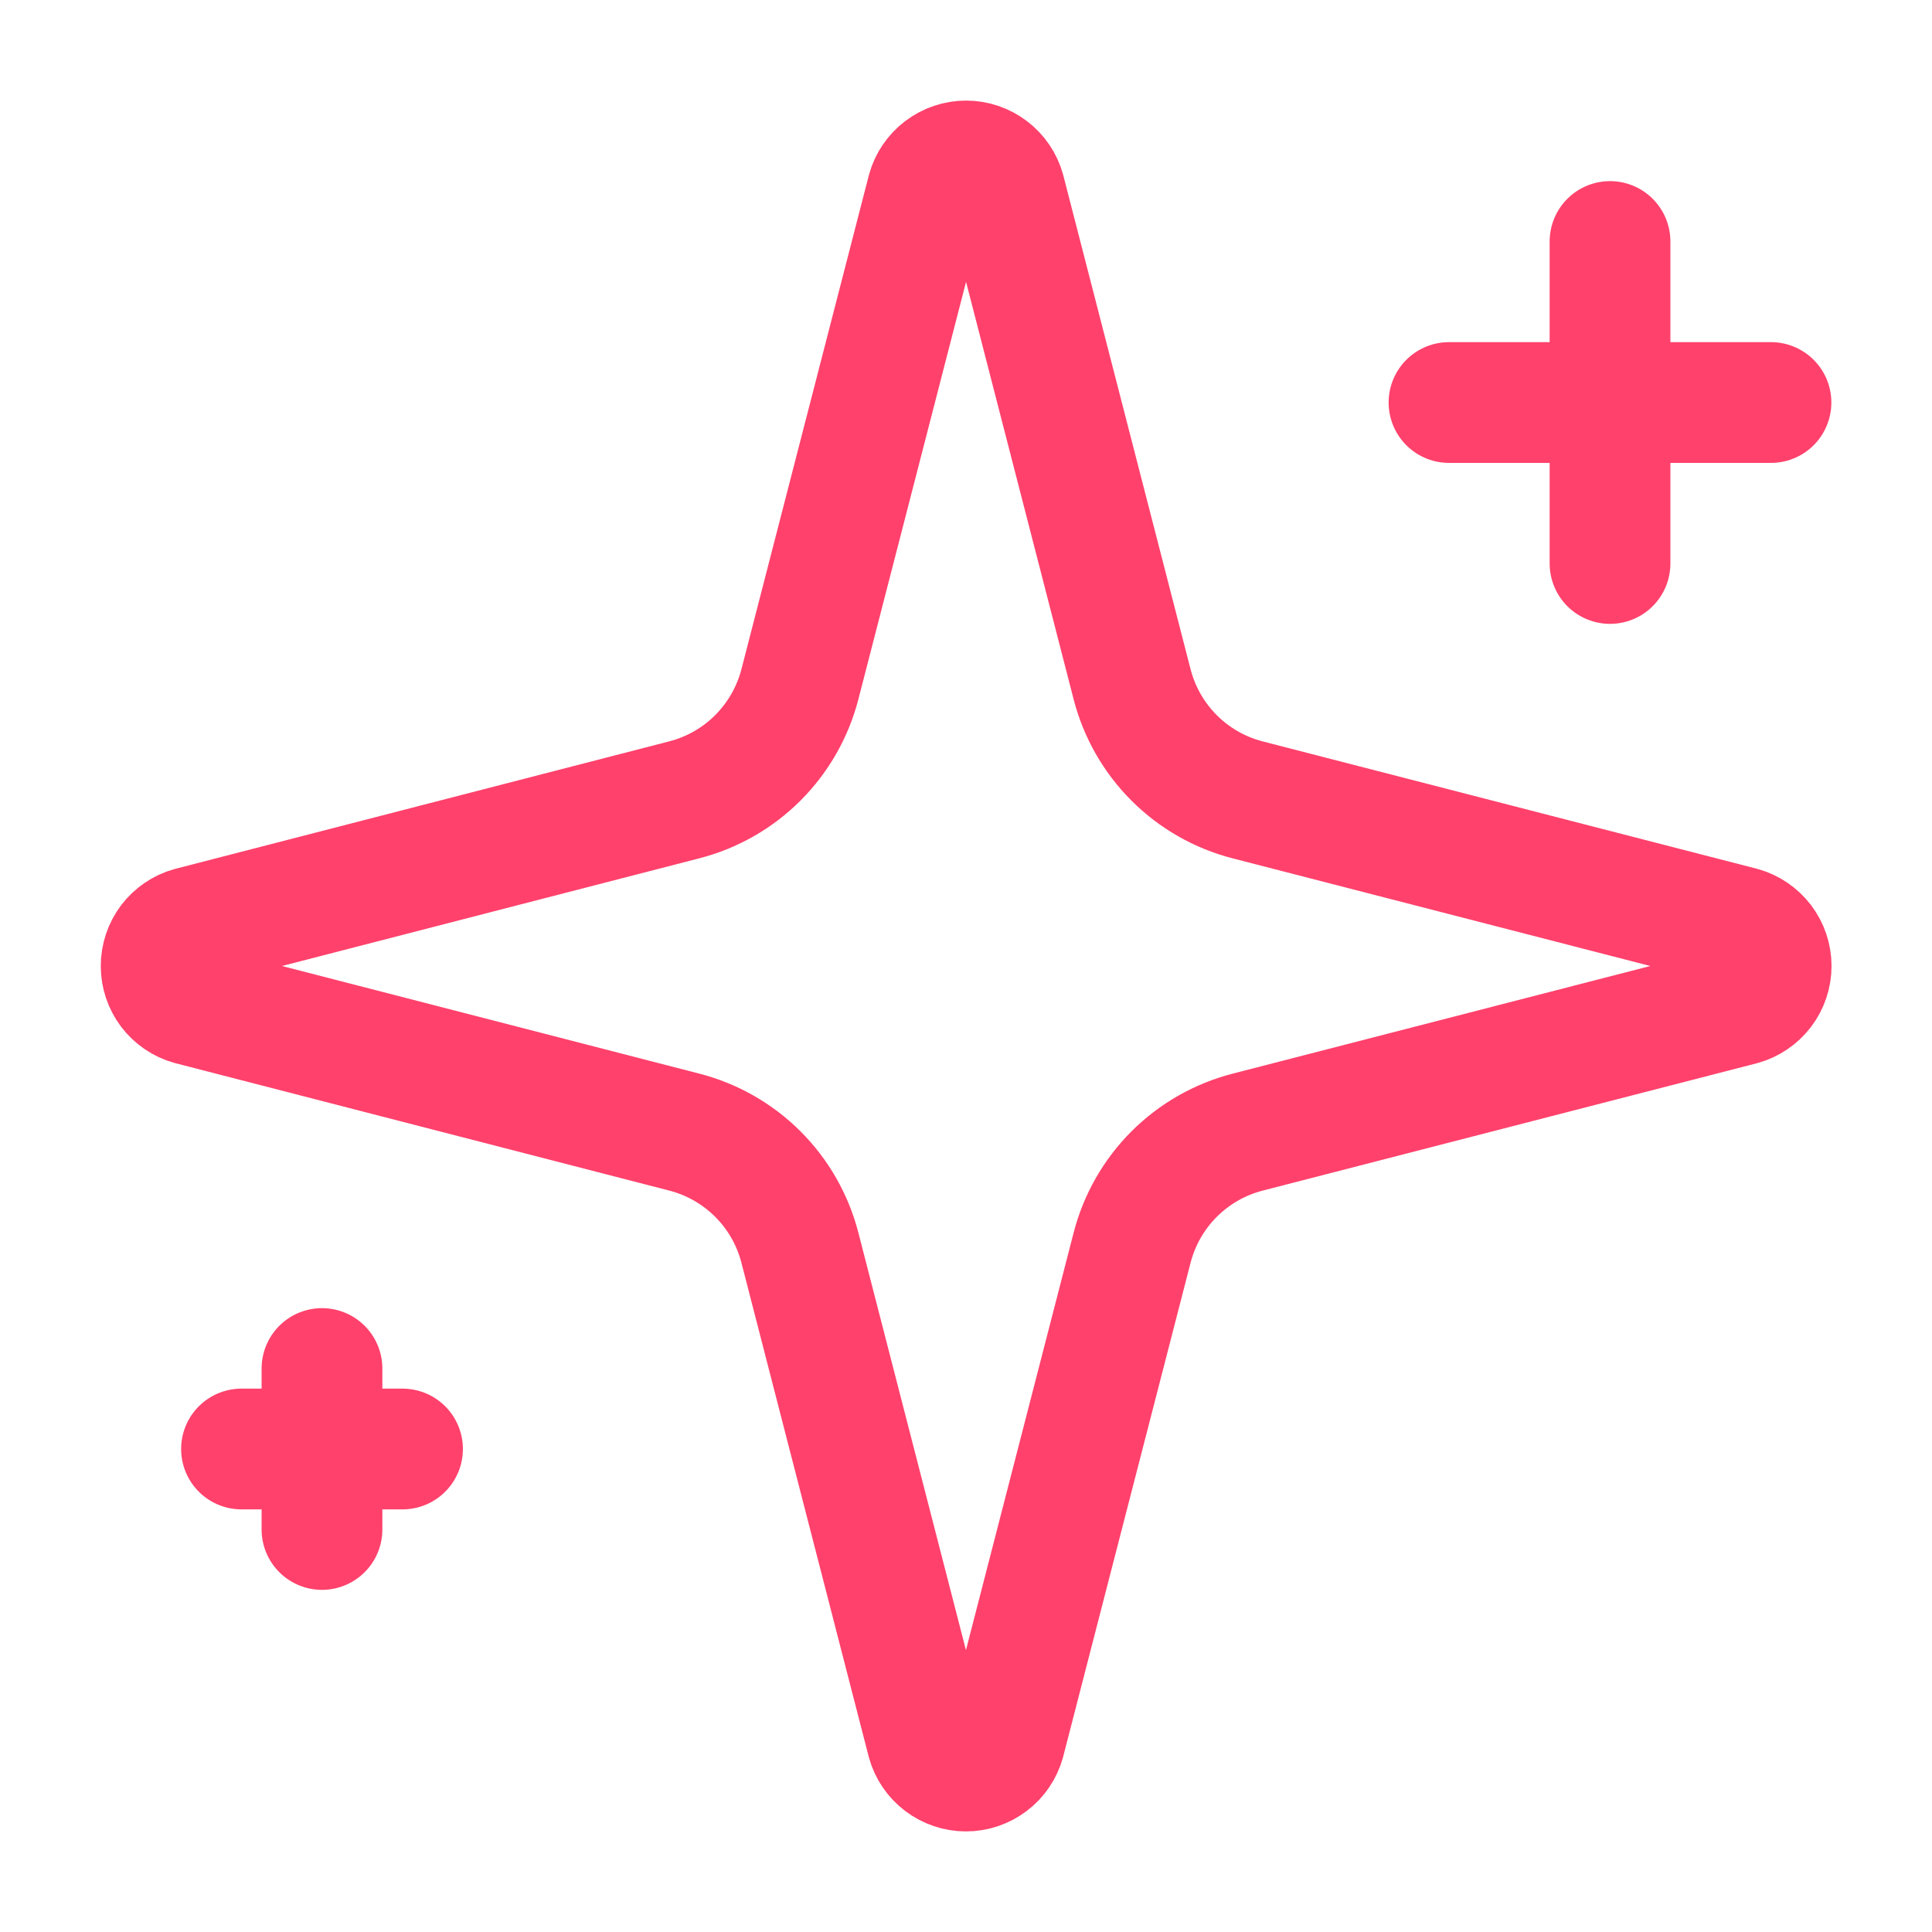 <svg width="32" height="32" viewBox="0 0 32 32" fill="none" xmlns="http://www.w3.org/2000/svg">
<path d="M26.667 4V9.333M29.333 6.667H24M5.333 22.667V25.333M6.667 24H4M13.249 20.667C13.13 20.205 12.89 19.784 12.553 19.447C12.216 19.11 11.795 18.87 11.333 18.751L3.153 16.641C3.014 16.602 2.891 16.518 2.803 16.402C2.716 16.286 2.669 16.145 2.669 16C2.669 15.855 2.716 15.714 2.803 15.598C2.891 15.482 3.014 15.398 3.153 15.359L11.333 13.248C11.795 13.129 12.216 12.889 12.553 12.552C12.889 12.215 13.13 11.794 13.249 11.333L15.359 3.153C15.398 3.013 15.482 2.89 15.598 2.802C15.714 2.714 15.855 2.666 16.001 2.666C16.146 2.666 16.288 2.714 16.404 2.802C16.52 2.89 16.604 3.013 16.643 3.153L18.751 11.333C18.87 11.795 19.11 12.216 19.447 12.553C19.784 12.89 20.205 13.13 20.667 13.249L28.847 15.357C28.987 15.396 29.111 15.48 29.2 15.596C29.288 15.712 29.336 15.854 29.336 16C29.336 16.146 29.288 16.288 29.2 16.404C29.111 16.52 28.987 16.604 28.847 16.643L20.667 18.751C20.205 18.87 19.784 19.11 19.447 19.447C19.11 19.784 18.87 20.205 18.751 20.667L16.641 28.847C16.602 28.987 16.518 29.11 16.402 29.198C16.286 29.286 16.145 29.334 15.999 29.334C15.854 29.334 15.712 29.286 15.596 29.198C15.48 29.11 15.396 28.987 15.357 28.847L13.249 20.667Z" stroke="#FF416C" stroke-width="2" stroke-linecap="round" stroke-linejoin="round"/>
</svg>
